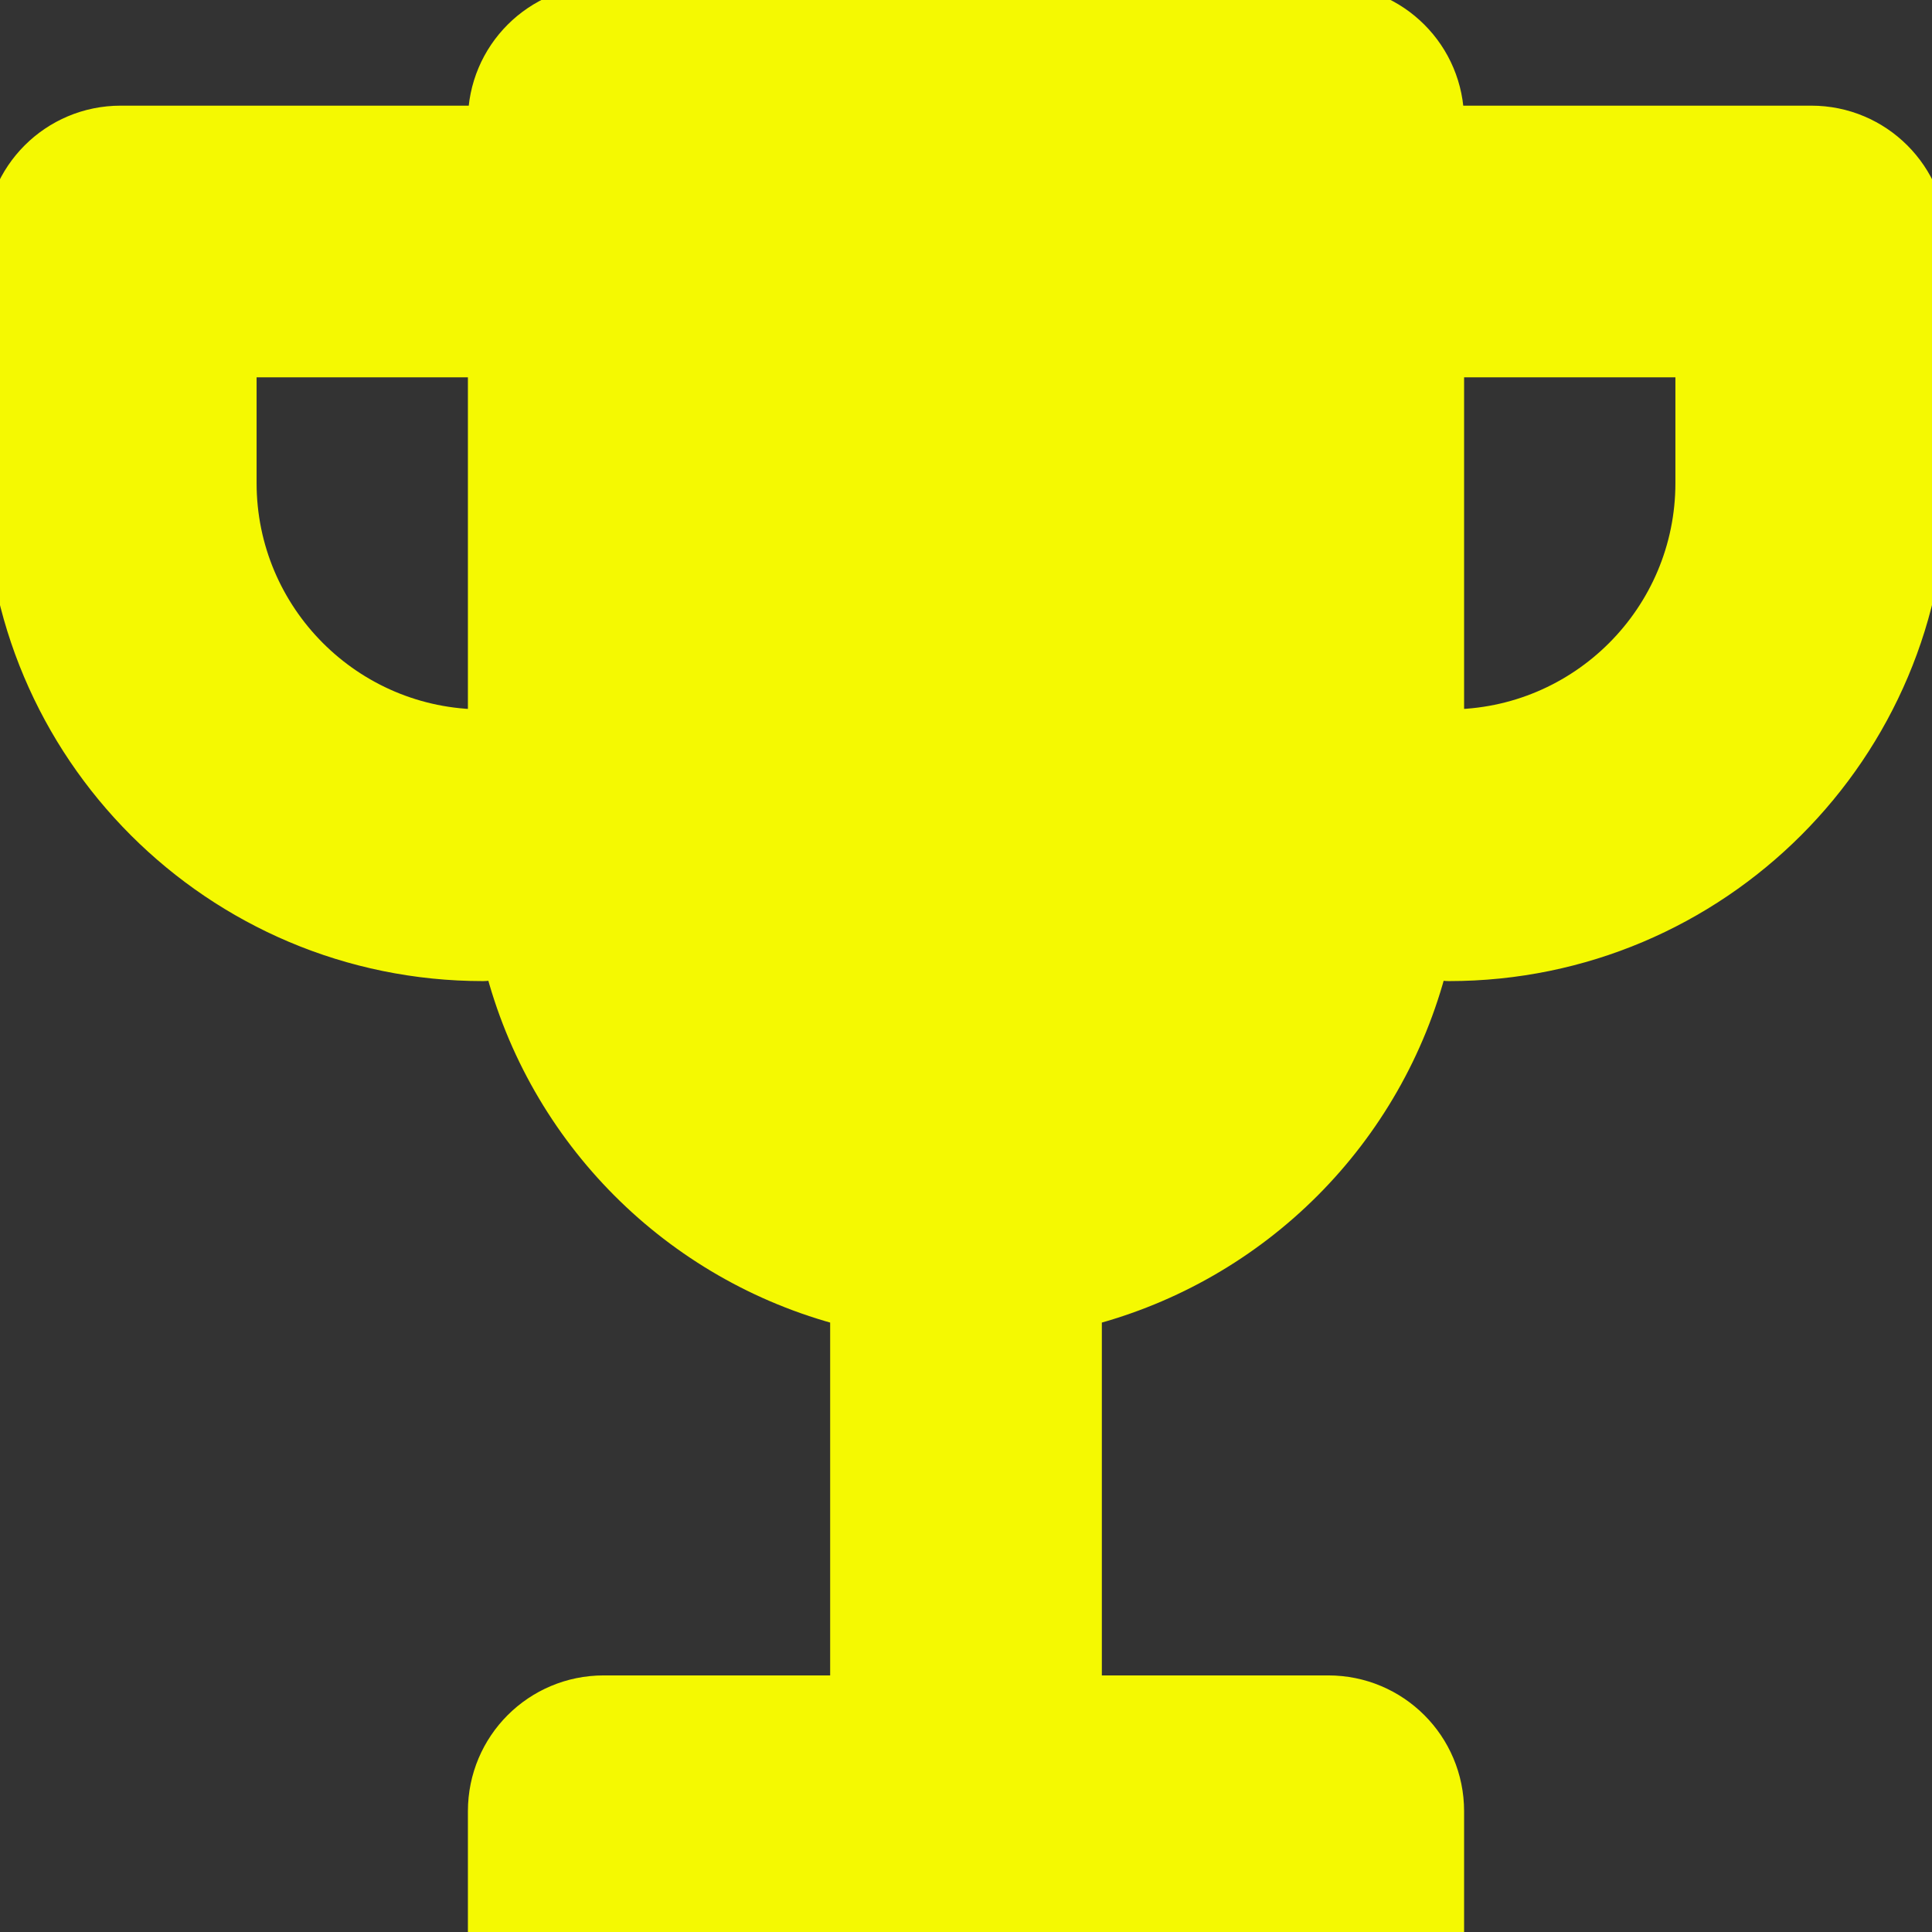 <!DOCTYPE svg PUBLIC "-//W3C//DTD SVG 1.1//EN" "http://www.w3.org/Graphics/SVG/1.1/DTD/svg11.dtd">
<!-- Uploaded to: SVG Repo, www.svgrepo.com, Transformed by: SVG Repo Mixer Tools -->
<svg version="1.0" id="Layer_1" xmlns="http://www.w3.org/2000/svg" xmlns:xlink="http://www.w3.org/1999/xlink" width="800px" height="800px" viewBox="0 0 64 64" enable-background="new 0 0 64 64" xml:space="preserve" fill="#f5f901" stroke="#f5f901">
<rect x="0" y="0" width="64" height="64" fill="#333333" stroke="none"/>
<g id="SVGRepo_bgCarrier" stroke-width="0"/>
<g id="SVGRepo_tracerCarrier" stroke-linecap="round" stroke-linejoin="round"/>
<g id="SVGRepo_iconCarrier"> <path fill="#f5f901" d="M60,4H48c0-2.215-1.789-4-4-4H20c-2.211,0-4,1.785-4,4H4C1.789,4,0,5.785,0,8v8c0,8.836,7.164,16,16,16 c0.188,0,0.363-0.051,0.547-0.059C17.984,37.57,22.379,41.973,28,43.43V56h-8c-2.211,0-4,1.785-4,4v4h32v-4c0-2.215-1.789-4-4-4h-8 V43.43c5.621-1.457,10.016-5.859,11.453-11.488C47.637,31.949,47.812,32,48,32c8.836,0,16-7.164,16-16V8C64,5.785,62.211,4,60,4z M8,16v-4h8v12C11.582,24,8,20.414,8,16z M56,16c0,4.414-3.582,8-8,8V12h8V16z"/> </g>
</svg>